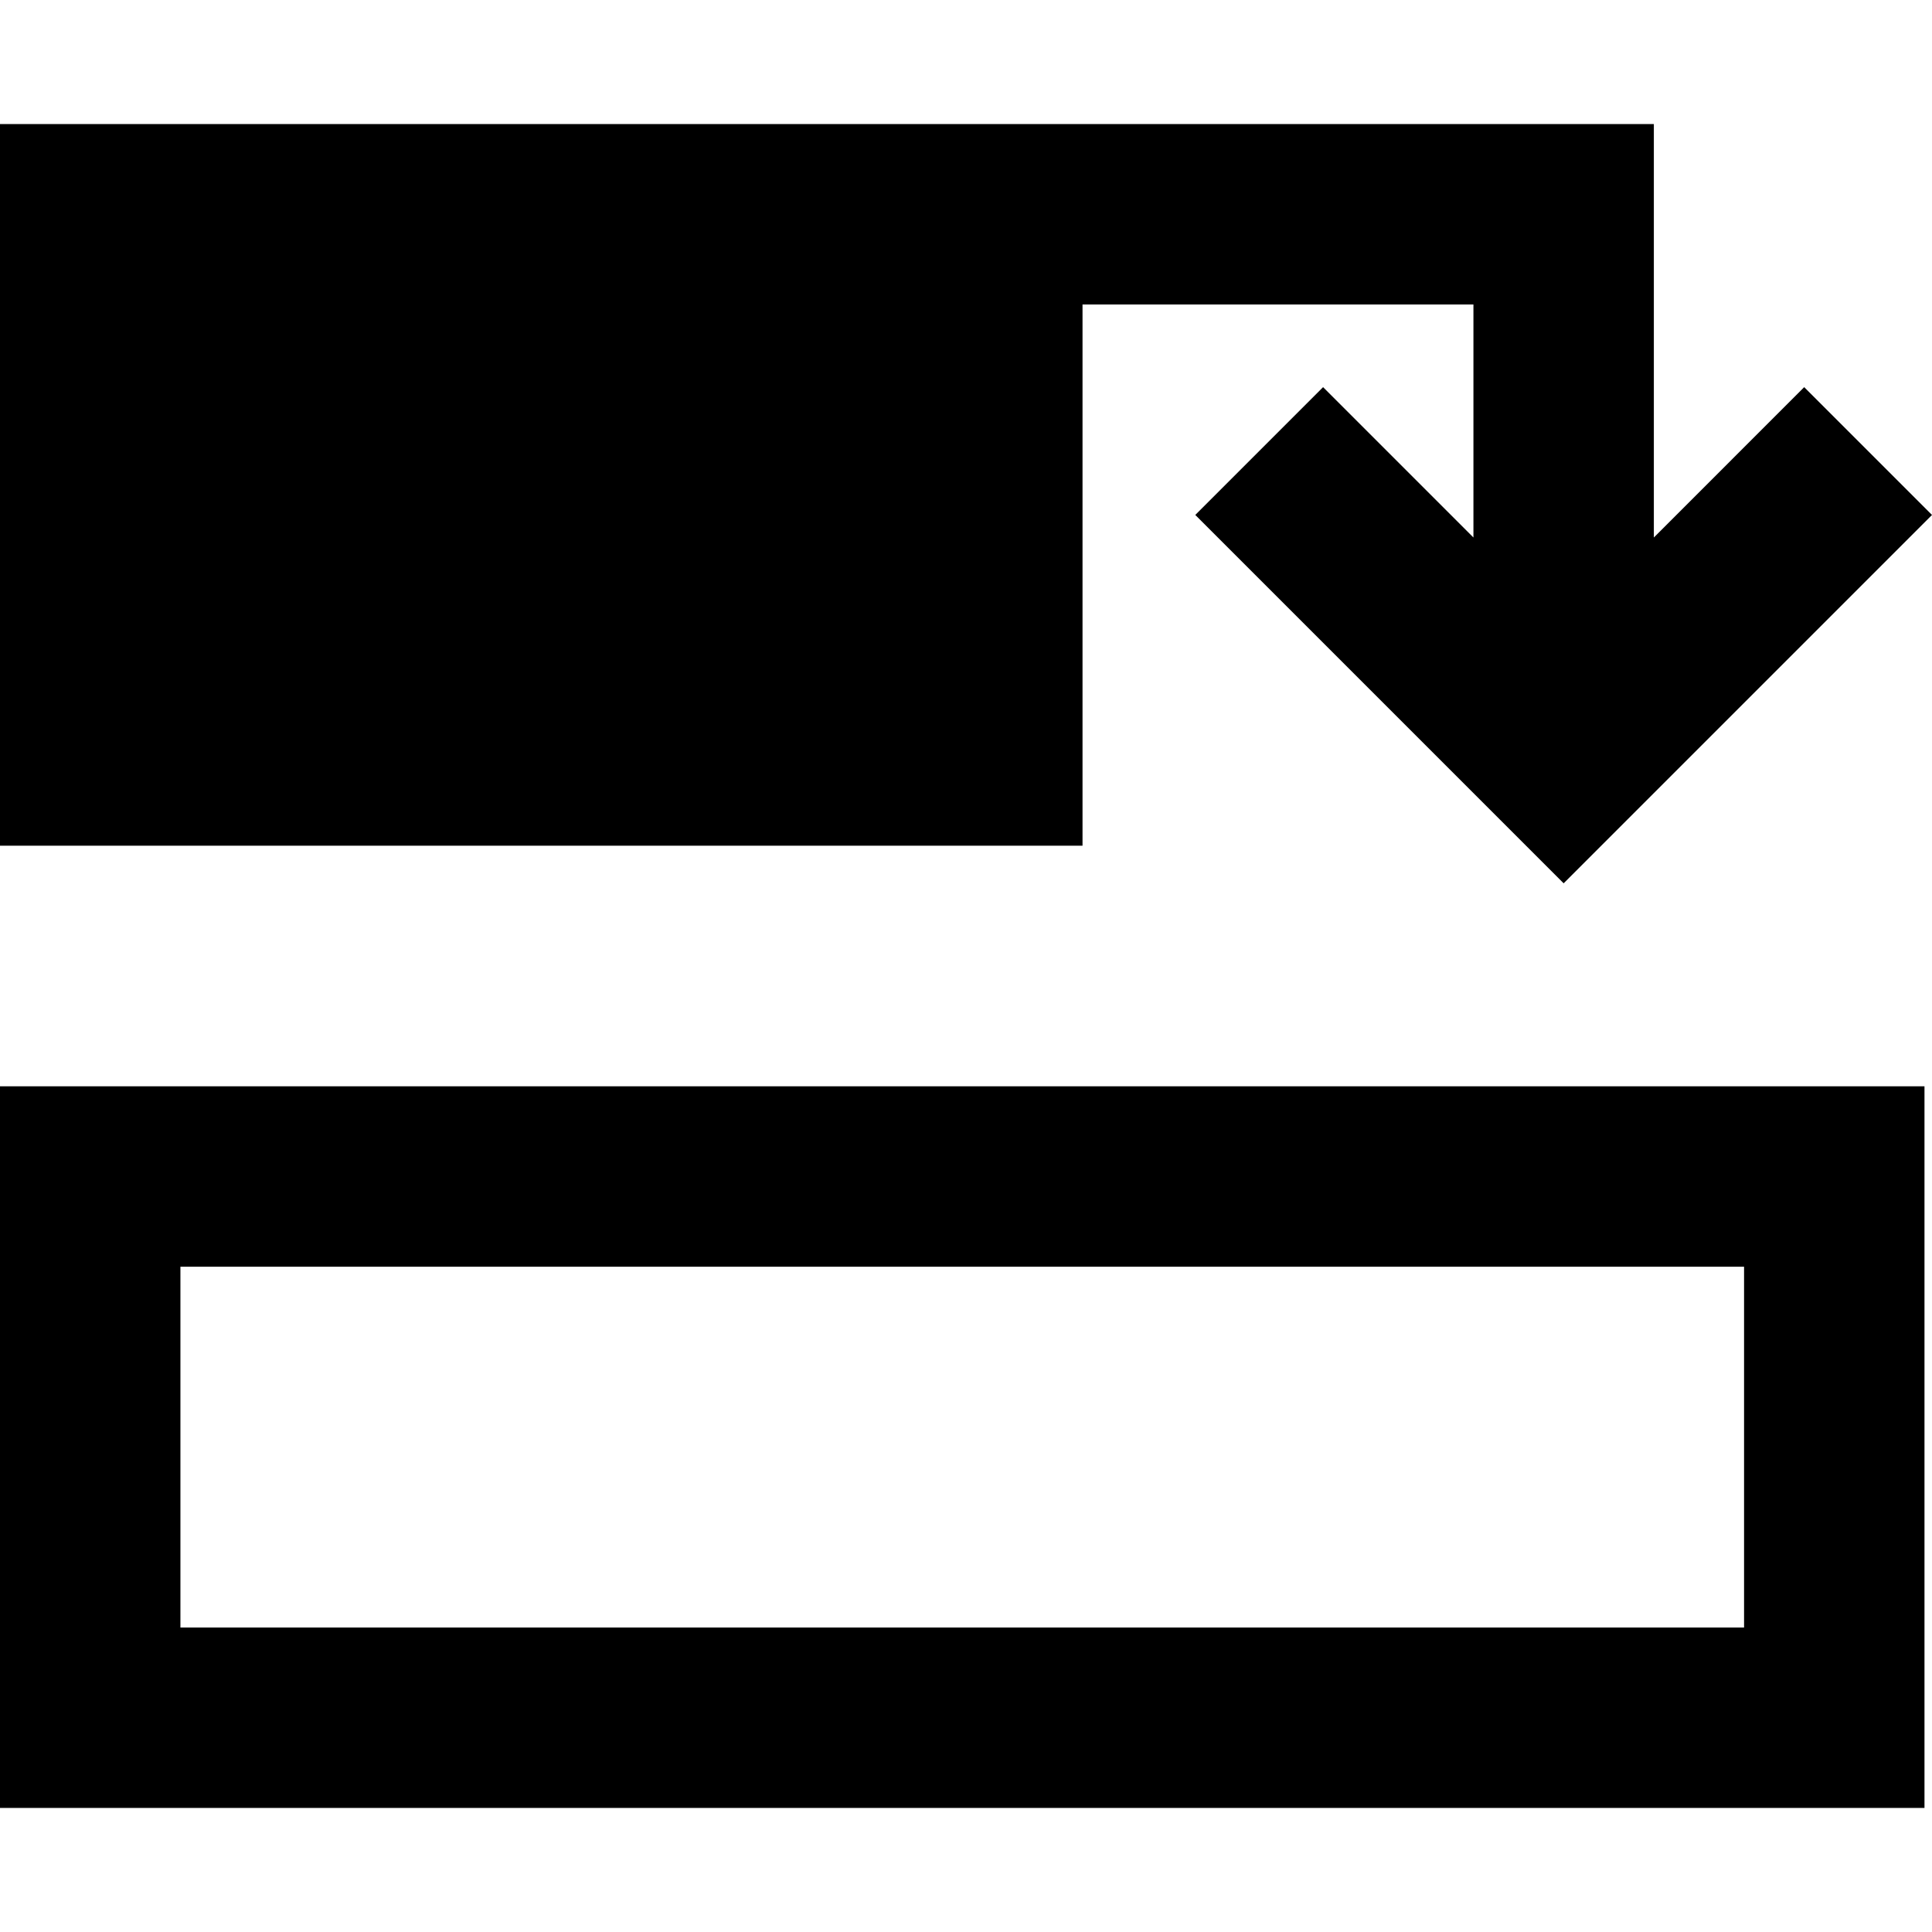 <svg xmlns="http://www.w3.org/2000/svg" viewBox="0 0 512 512">
  <path d="M 367.564 119.533 L 350.63 102.599 L 367.564 119.533 L 350.63 102.599 L 316.763 136.467 L 316.763 136.467 L 333.696 153.401 L 333.696 153.401 L 397.447 217.152 L 397.447 217.152 L 414.381 234.086 L 414.381 234.086 L 431.315 217.152 L 431.315 217.152 L 495.066 153.401 L 495.066 153.401 L 512 136.467 L 512 136.467 L 478.132 102.599 L 478.132 102.599 L 461.198 119.533 L 461.198 119.533 L 438.288 142.444 L 438.288 142.444 L 438.288 56.778 L 438.288 56.778 L 438.288 32.872 L 438.288 32.872 L 414.381 32.872 L 0 32.872 L 0 224.125 L 0 224.125 L 286.879 224.125 L 286.879 224.125 L 286.879 80.685 L 286.879 80.685 L 390.475 80.685 L 390.475 80.685 L 390.475 142.444 L 390.475 142.444 L 367.564 119.533 L 367.564 119.533 Z M 462.195 431.315 L 47.813 431.315 L 462.195 431.315 L 47.813 431.315 L 47.813 335.689 L 47.813 335.689 L 462.195 335.689 L 462.195 335.689 L 462.195 431.315 L 462.195 431.315 Z M 510.008 479.128 L 510.008 431.315 L 510.008 479.128 L 510.008 431.315 L 510.008 335.689 L 510.008 335.689 L 510.008 287.875 L 510.008 287.875 L 462.195 287.875 L 0 287.875 L 0 335.689 L 0 335.689 L 0 431.315 L 0 431.315 L 0 479.128 L 0 479.128 L 47.813 479.128 L 510.008 479.128 Z" />
</svg>